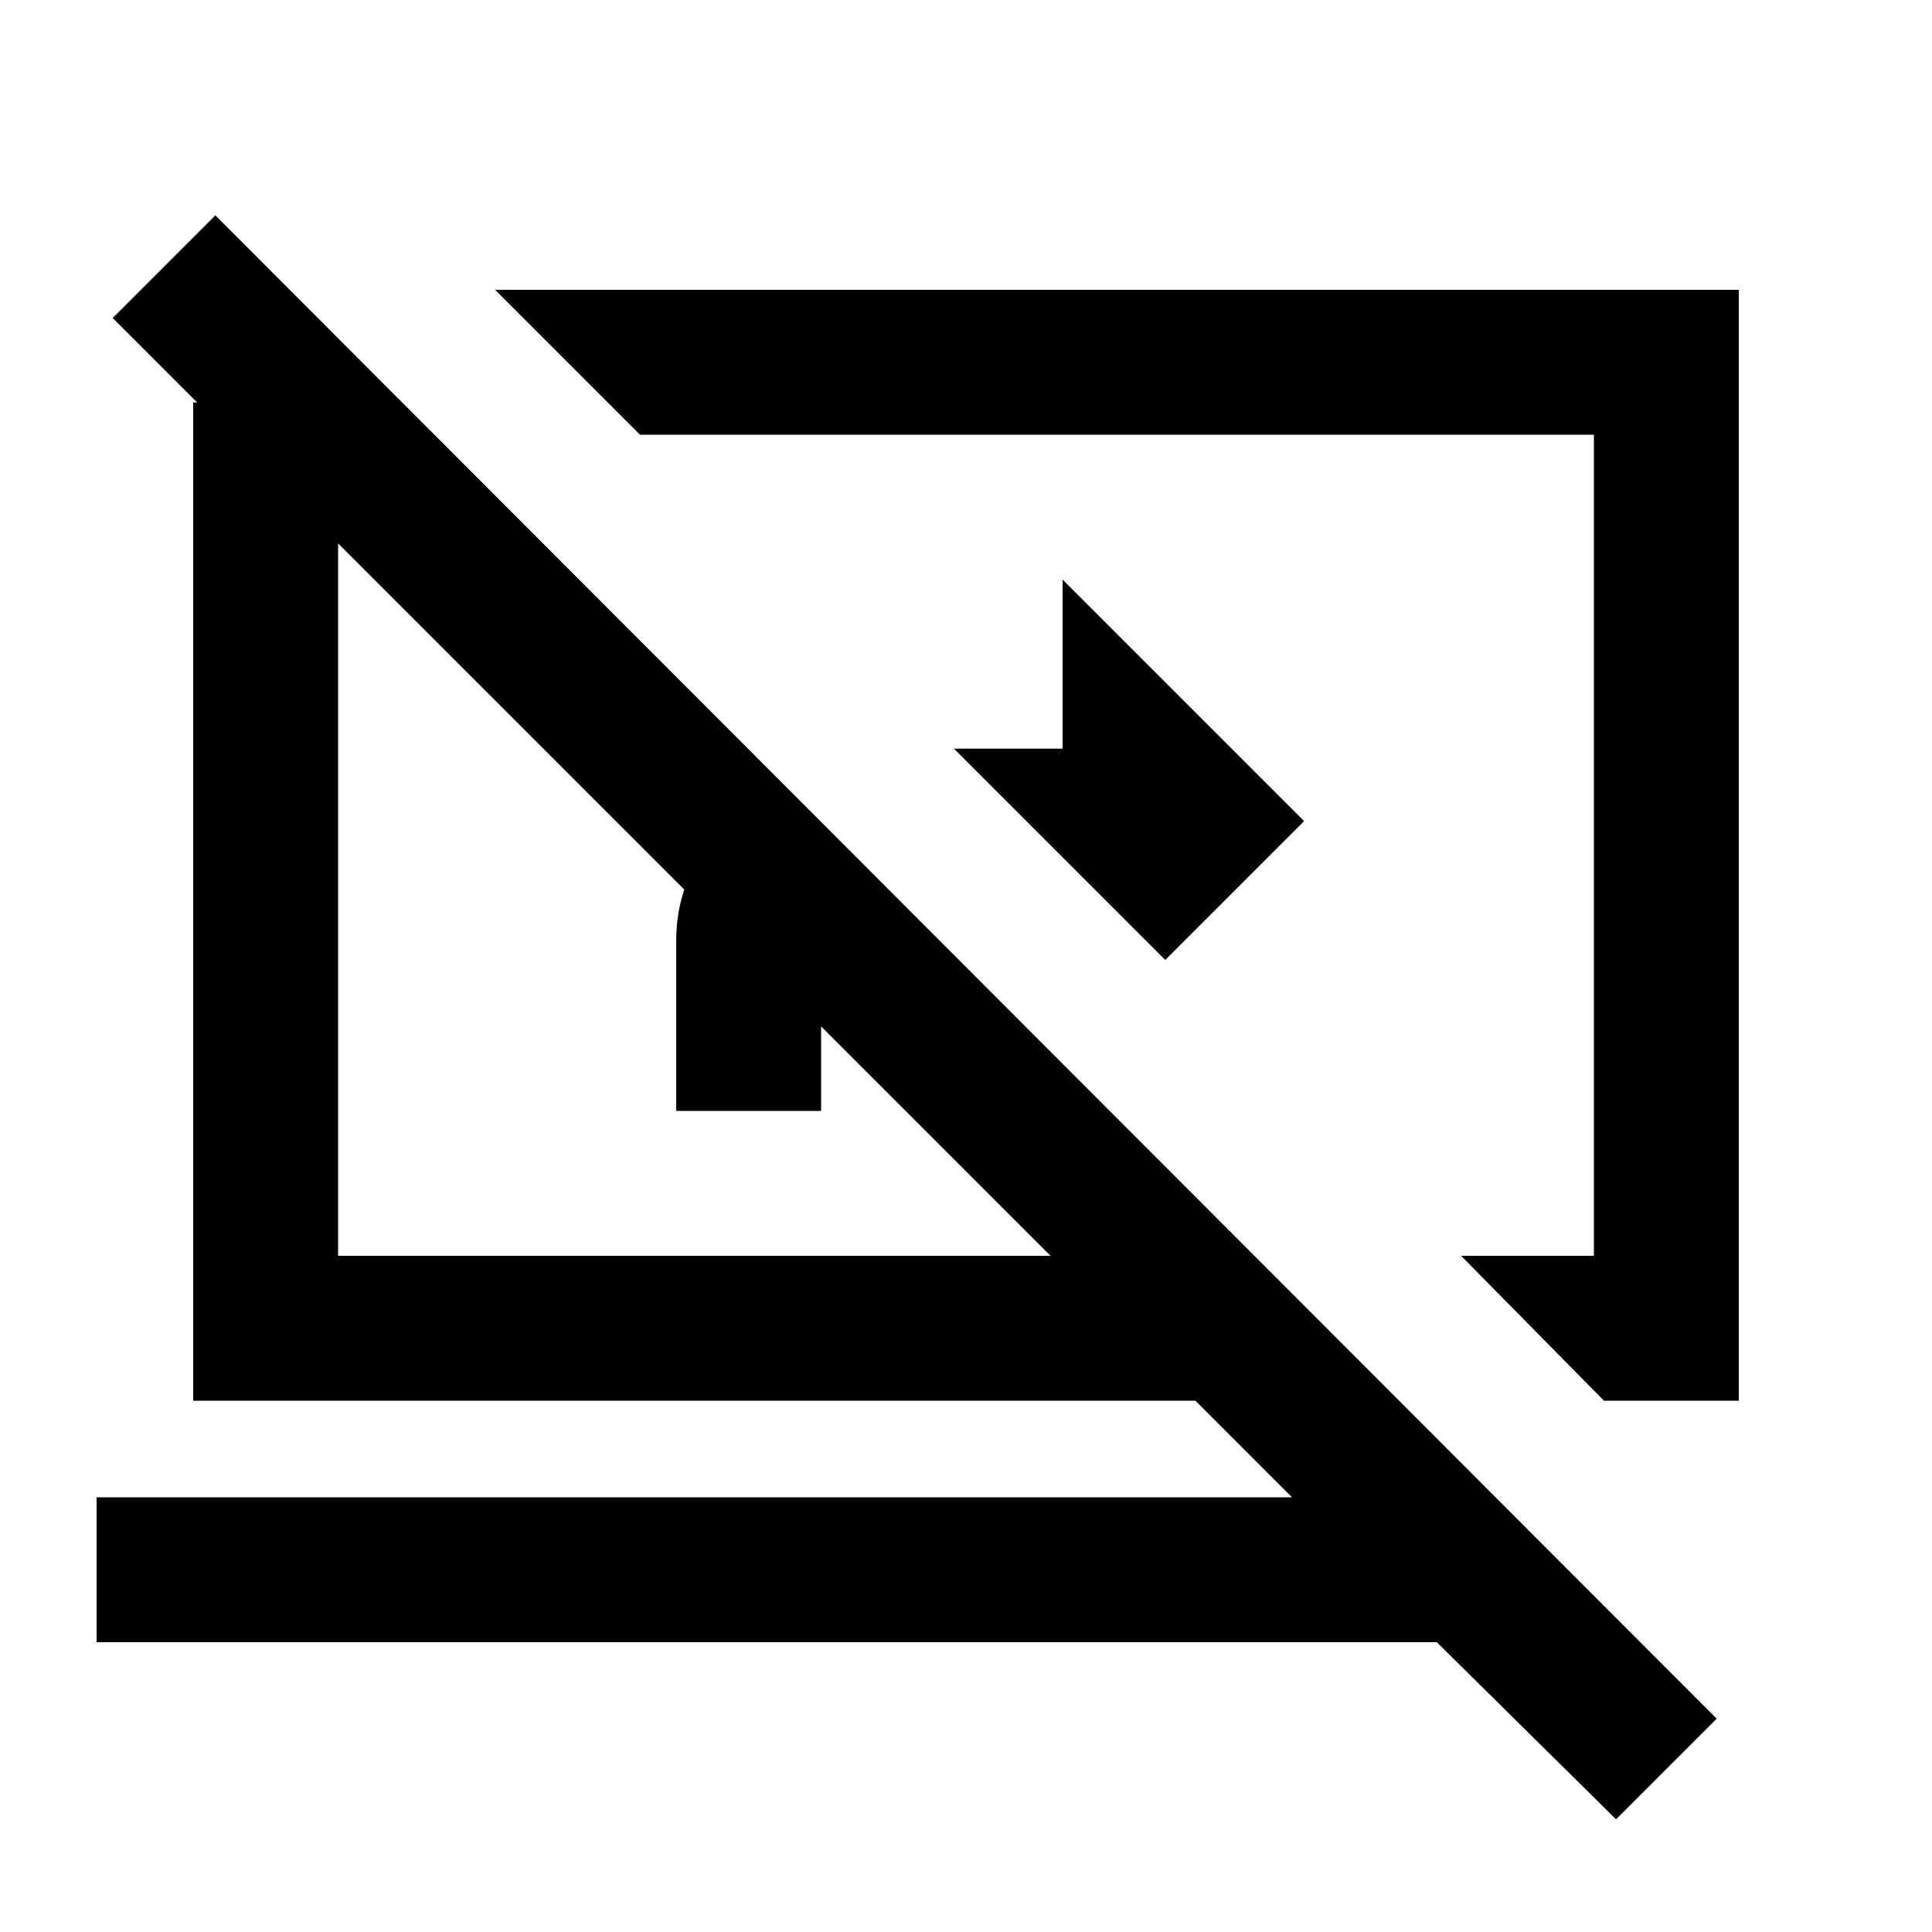 <svg xmlns="http://www.w3.org/2000/svg" height="20" viewBox="0 -960 960 960" width="20"><path d="M579-483 474-588h54v-84l120 120-69 69Zm218 219-71-72h66v-408H318l-72-72h618v552h-67Zm6 208-89.051-88H48v-72h594l-48-48H96v-496h2l-42-42 51-51 746 747-50 50ZM408-450v42h-72v-84q0-7.097 1-13.548Q338-512 340-518L168-690v354h354L408-450Zm114-90Zm-177 27Z"/></svg>